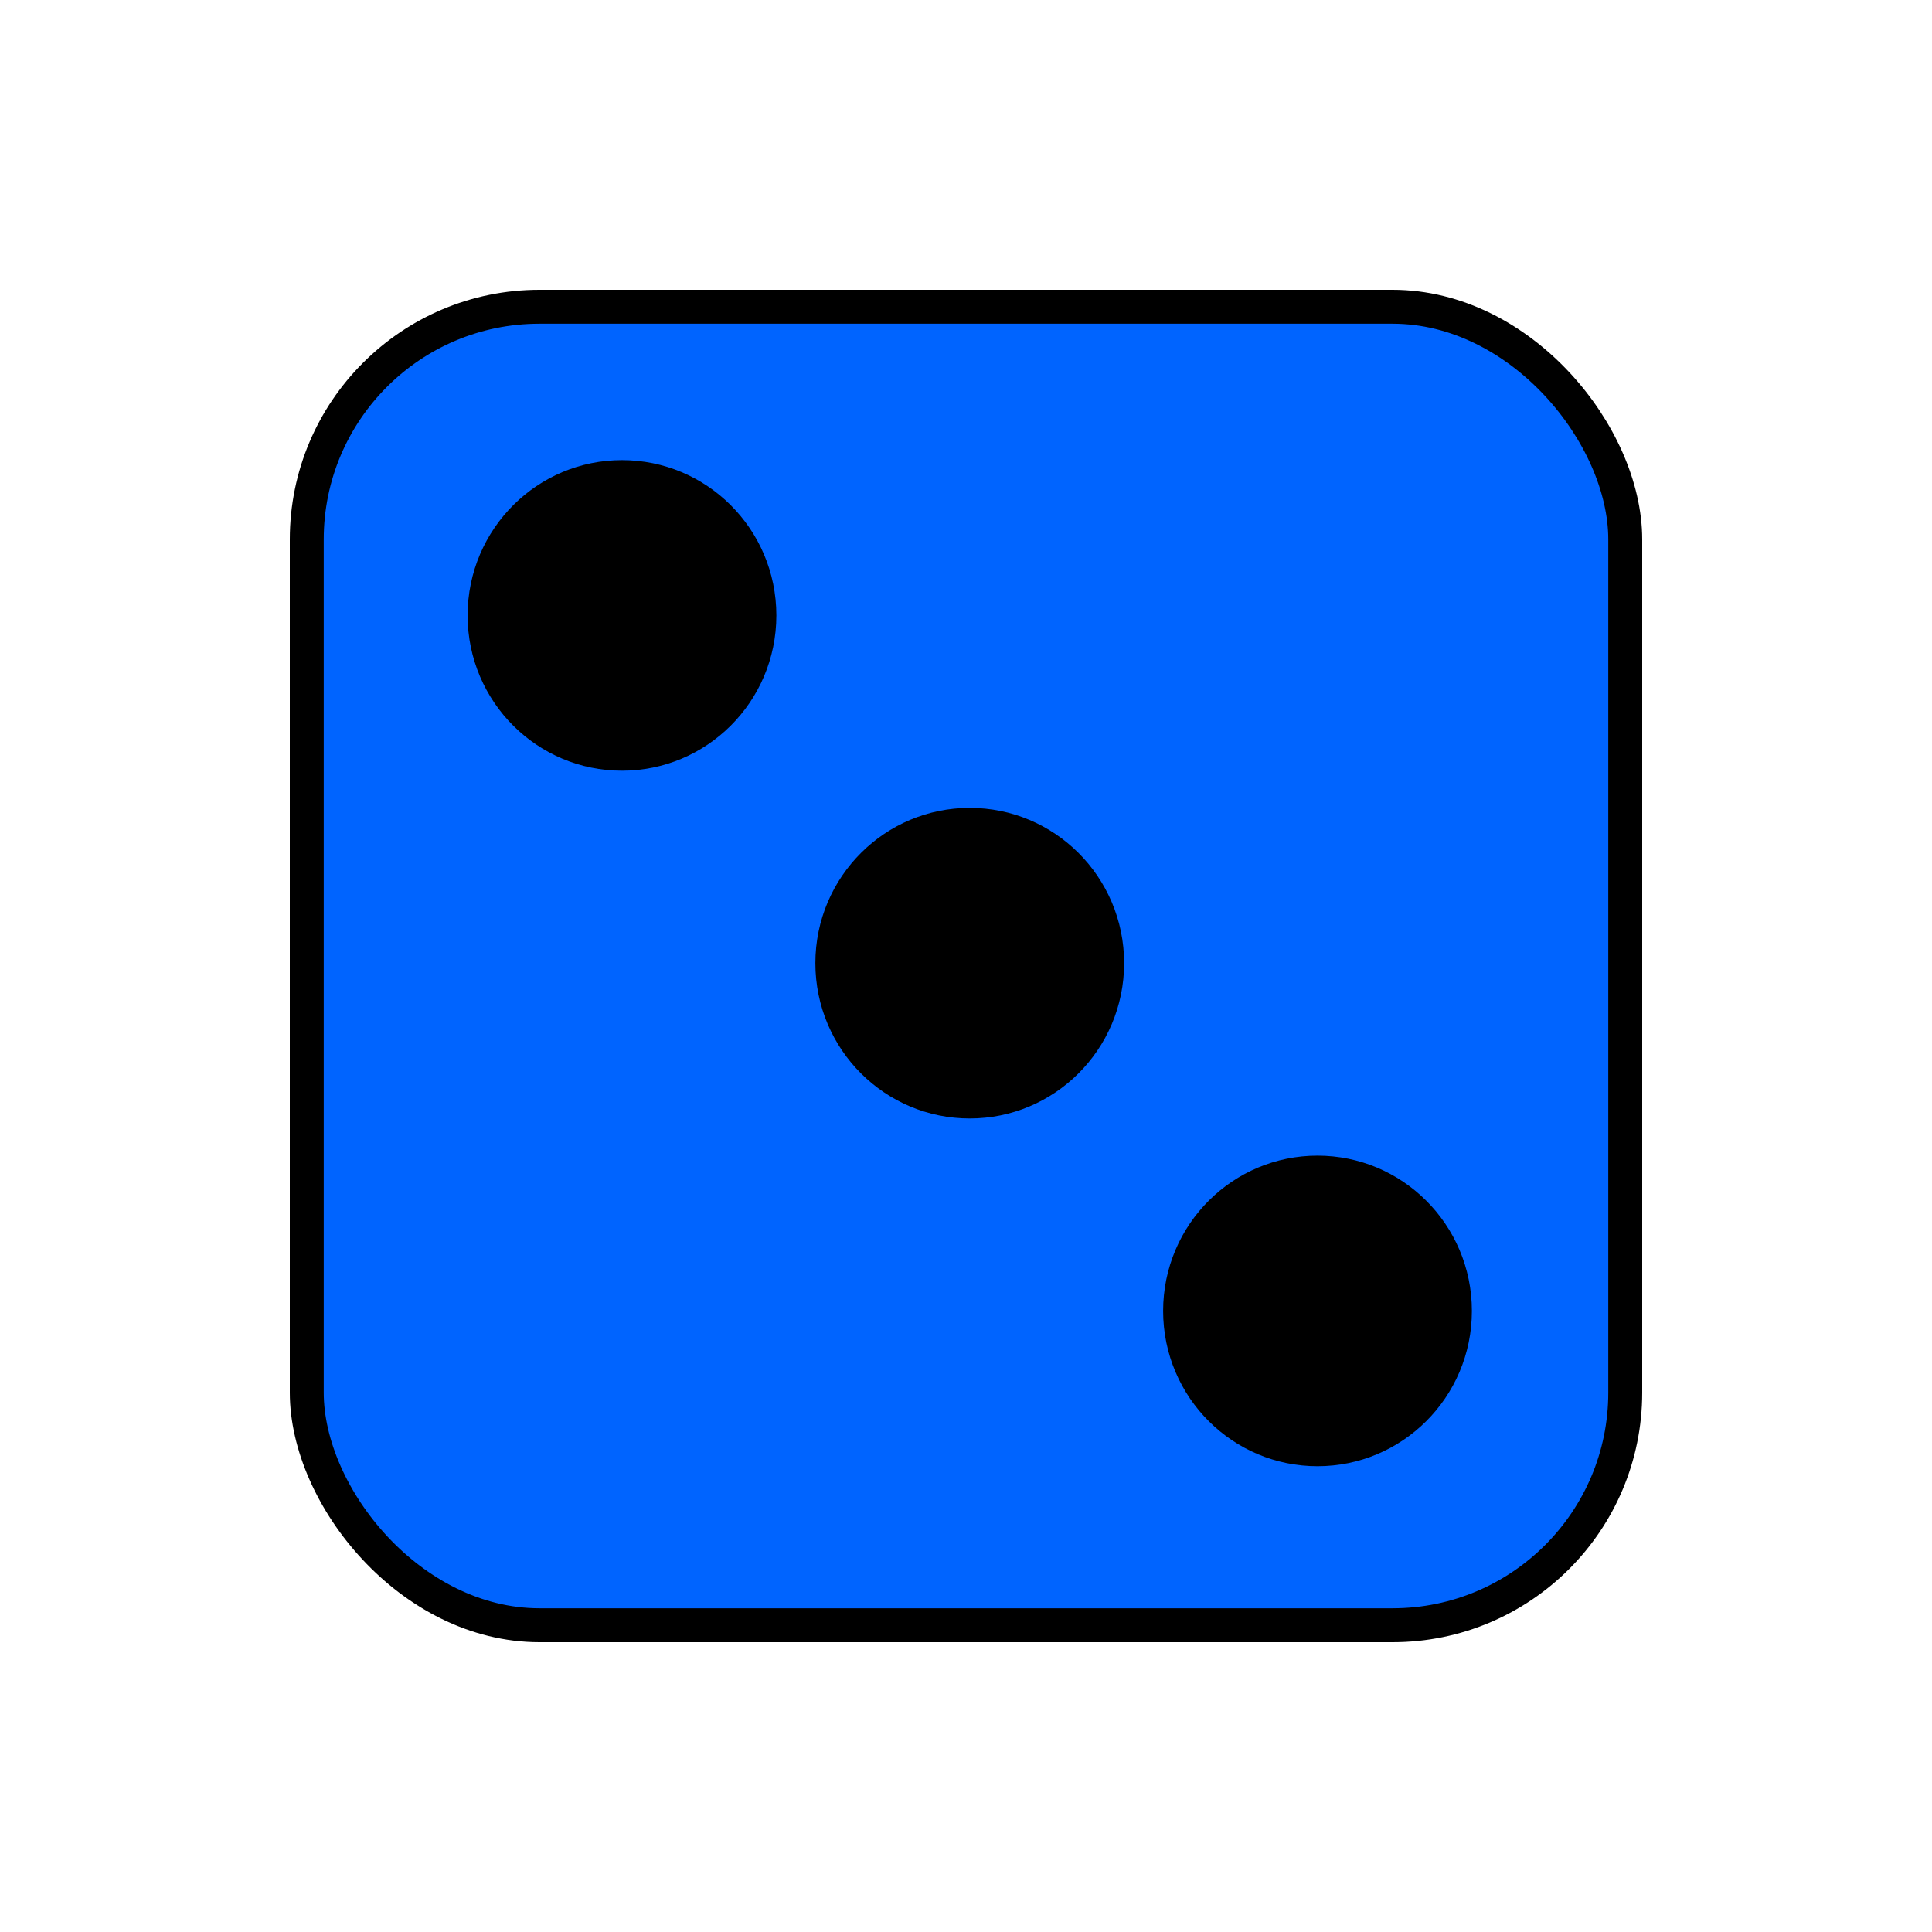 <?xml version="1.0" encoding="UTF-8" standalone="no"?>
<!-- Created with Inkscape (http://www.inkscape.org/) -->

<svg
   xmlns:dc="http://purl.org/dc/elements/1.1/"
   xmlns:cc="http://creativecommons.org/ns#"
   xmlns:rdf="http://www.w3.org/1999/02/22-rdf-syntax-ns#"
   xmlns:svg="http://www.w3.org/2000/svg"
   xmlns="http://www.w3.org/2000/svg"
   xmlns:sodipodi="http://sodipodi.sourceforge.net/DTD/sodipodi-0.dtd"
   xmlns:inkscape="http://www.inkscape.org/namespaces/inkscape"
   width="50"
   height="50"
   id="svg2"
   version="1.1"
   inkscape:version="0.48.4 r9939"
   sodipodi:docname="blau3.svg">
  <defs
     id="defs4" />
  <sodipodi:namedview
     id="base"
     pagecolor="#ffffff"
     bordercolor="#666666"
     borderopacity="1.0"
     inkscape:pageopacity="0.0"
     inkscape:pageshadow="2"
     inkscape:zoom="15.839192"
     inkscape:cx="13.33566"
     inkscape:cy="19.57146"
     inkscape:document-units="px"
     inkscape:current-layer="layer1"
     showgrid="false"
     inkscape:window-width="1920"
     inkscape:window-height="1017"
     inkscape:window-x="-8"
     inkscape:window-y="-8"
     inkscape:window-maximized="1" />
  <g
     inkscape:label="Ebene 1"
     inkscape:groupmode="layer"
     id="layer1"
     transform="translate(0,-1002.362)">
    <rect
       style="fill:#0064ff;stroke:#000000;stroke-width:0.878;stroke-linejoin:miter;stroke-miterlimit:4;stroke-opacity:1;stroke-dasharray:none;fill-opacity:1"
       id="rect2985"
       width="34.122"
       height="34.122"
       x="7.939"
       y="1010.301"
       ry="6.022" />
    <path
       sodipodi:type="arc"
       style="fill:#000000;fill-opacity:1;stroke:#000000;stroke-width:10;stroke-linejoin:miter;stroke-miterlimit:4;stroke-opacity:1;stroke-dasharray:none"
       id="path3759"
       sodipodi:cx="208.92857"
       sodipodi:cy="859.14789"
       sodipodi:rx="30.357143"
       sodipodi:ry="28.214285"
       d="m 239.286,859.148 c 0,15.582 -13.591,28.214 -30.357,28.214 -16.766,0 -30.357,-12.632 -30.357,-28.214 0,-15.582 13.591,-28.214 30.357,-28.214 16.766,0 30.357,12.632 30.357,28.214 z"
       transform="matrix(0.113,0,0,0.121,-7.512,914.332)" />
    <path
       sodipodi:type="arc"
       style="fill:#000000;fill-opacity:1;stroke:#000000;stroke-width:10;stroke-linejoin:miter;stroke-miterlimit:4;stroke-opacity:1;stroke-dasharray:none"
       id="path3759-1"
       sodipodi:cx="208.92857"
       sodipodi:cy="859.14789"
       sodipodi:rx="30.357143"
       sodipodi:ry="28.214285"
       d="m 239.286,859.148 c 0,15.582 -13.591,28.214 -30.357,28.214 -16.766,0 -30.357,-12.632 -30.357,-28.214 0,-15.582 13.591,-28.214 30.357,-28.214 16.766,0 30.357,12.632 30.357,28.214 z"
       transform="matrix(0.113,0,0,0.121,10.488,932.332)" />
    <path
       sodipodi:type="arc"
       style="fill:#000000;fill-opacity:1;stroke:#000000;stroke-width:10;stroke-linejoin:miter;stroke-miterlimit:4;stroke-opacity:1;stroke-dasharray:none"
       id="path3759-7"
       sodipodi:cx="208.92857"
       sodipodi:cy="859.14789"
       sodipodi:rx="30.357143"
       sodipodi:ry="28.214285"
       d="m 239.286,859.148 c 0,15.582 -13.591,28.214 -30.357,28.214 -16.766,0 -30.357,-12.632 -30.357,-28.214 0,-15.582 13.591,-28.214 30.357,-28.214 16.766,0 30.357,12.632 30.357,28.214 z"
       transform="matrix(0.113,0,0,0.121,1.488,923.332)" />
  </g>
</svg>
